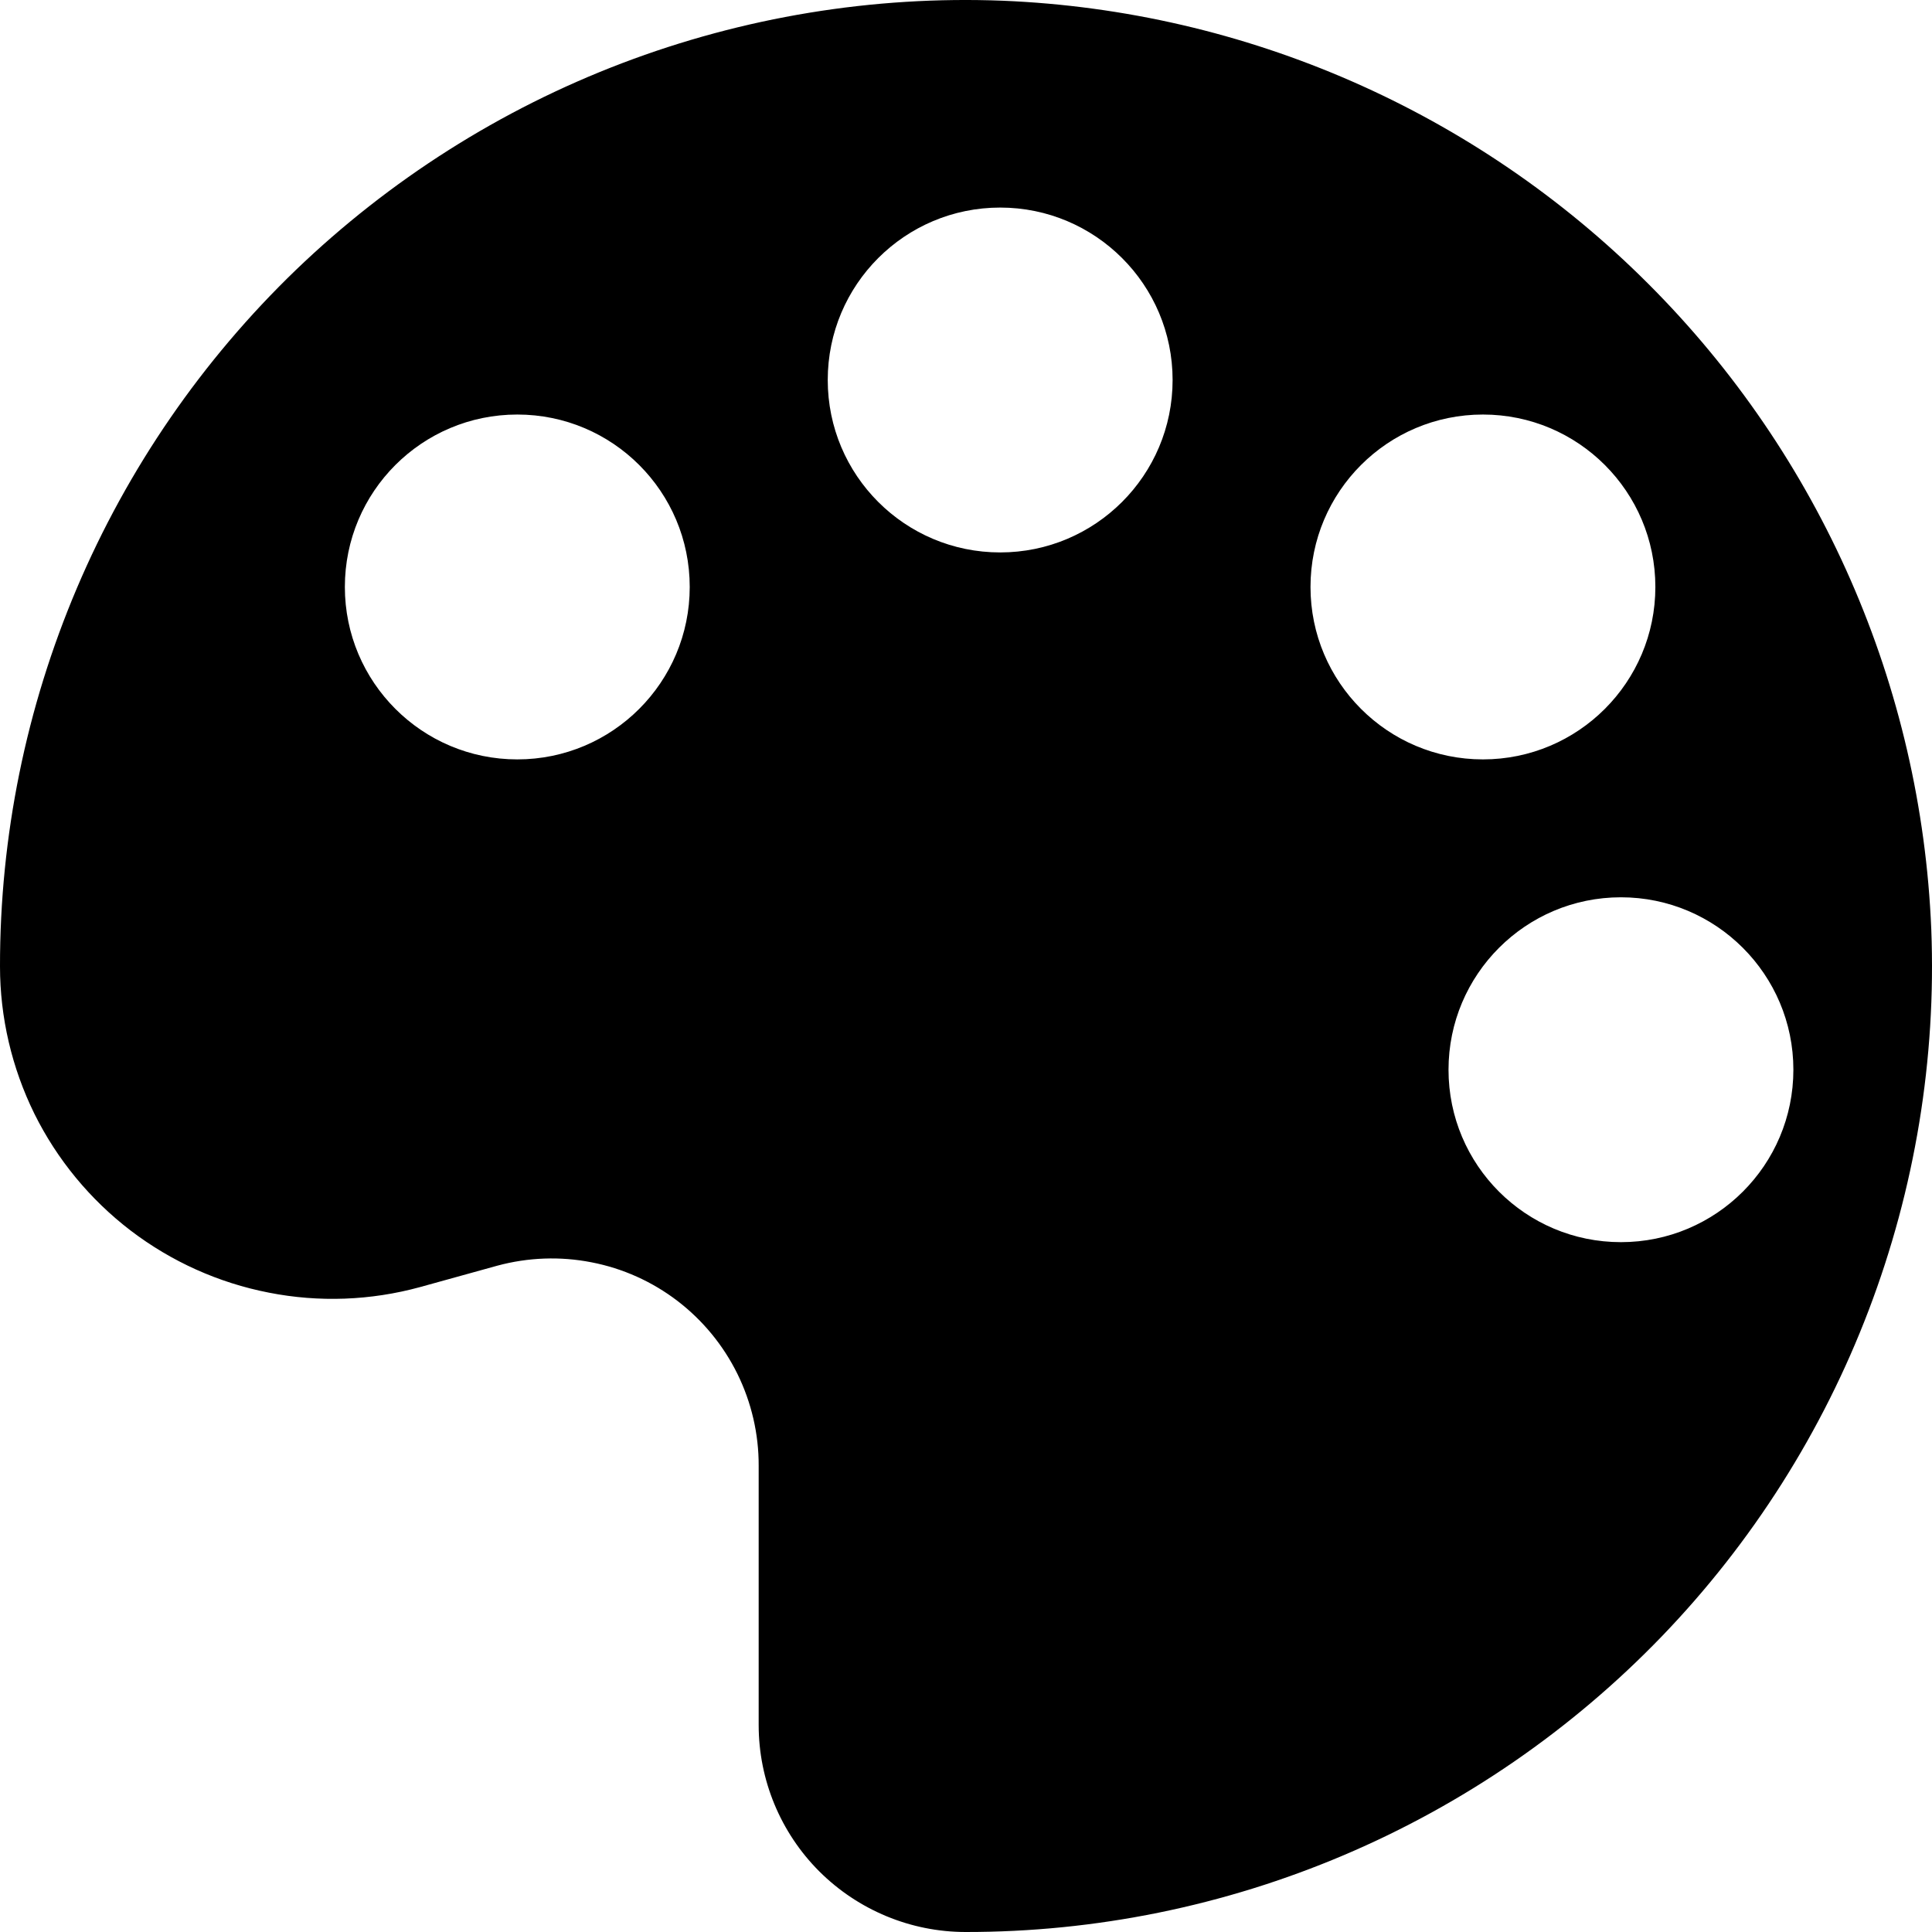 <svg xmlns="http://www.w3.org/2000/svg" width="16" height="16" viewBox="0 0 16 16" fill="none"><rect width="16" height="16" fill="none"/>
<path fill-rule="evenodd" clip-rule="evenodd" d="M5.15 0.524C6.156 0.141 7.23 -0.036 8.305 0.006C10.318 0.089 12.226 0.925 13.65 2.35C15.075 3.774 15.911 5.682 15.994 7.695C16.036 8.77 15.859 9.844 15.476 10.85C15.093 11.856 14.511 12.774 13.764 13.55C13.017 14.325 12.121 14.942 11.13 15.363C10.139 15.784 9.074 16.001 7.997 16C7.543 16 7.107 15.819 6.785 15.498C6.464 15.177 6.283 14.741 6.283 14.286V12.139C6.284 11.875 6.223 11.614 6.107 11.378C5.99 11.141 5.821 10.935 5.611 10.774C5.402 10.614 5.158 10.504 4.899 10.454C4.64 10.403 4.373 10.413 4.118 10.482L3.479 10.659C3.07 10.771 2.641 10.787 2.226 10.705C1.81 10.624 1.419 10.448 1.082 10.191C0.746 9.934 0.473 9.603 0.285 9.224C0.098 8.844 -2.54145e-05 8.426 2.21058e-06 8.003C-0.001 6.926 0.216 5.861 0.637 4.87C1.058 3.879 1.675 2.983 2.45 2.236C3.226 1.49 4.144 0.907 5.15 0.524ZM8.283 1.719C7.494 1.719 6.855 2.358 6.855 3.147C6.855 3.936 7.494 4.575 8.283 4.575C9.071 4.575 9.711 3.936 9.711 3.147C9.711 2.358 9.071 1.719 8.283 1.719ZM4.284 3.433C3.495 3.433 2.856 4.072 2.856 4.861C2.856 5.649 3.495 6.289 4.284 6.289C5.073 6.289 5.712 5.649 5.712 4.861C5.712 4.072 5.073 3.433 4.284 3.433ZM10.853 4.861C10.853 4.072 11.492 3.433 12.281 3.433C13.07 3.433 13.709 4.072 13.709 4.861C13.709 5.649 13.07 6.289 12.281 6.289C11.492 6.289 10.853 5.649 10.853 4.861ZM13.424 7.431C12.635 7.431 11.996 8.071 11.996 8.859C11.996 9.648 12.635 10.287 13.424 10.287C14.212 10.287 14.852 9.648 14.852 8.859C14.852 8.071 14.212 7.431 13.424 7.431Z" fill="#000000"/>
</svg>
